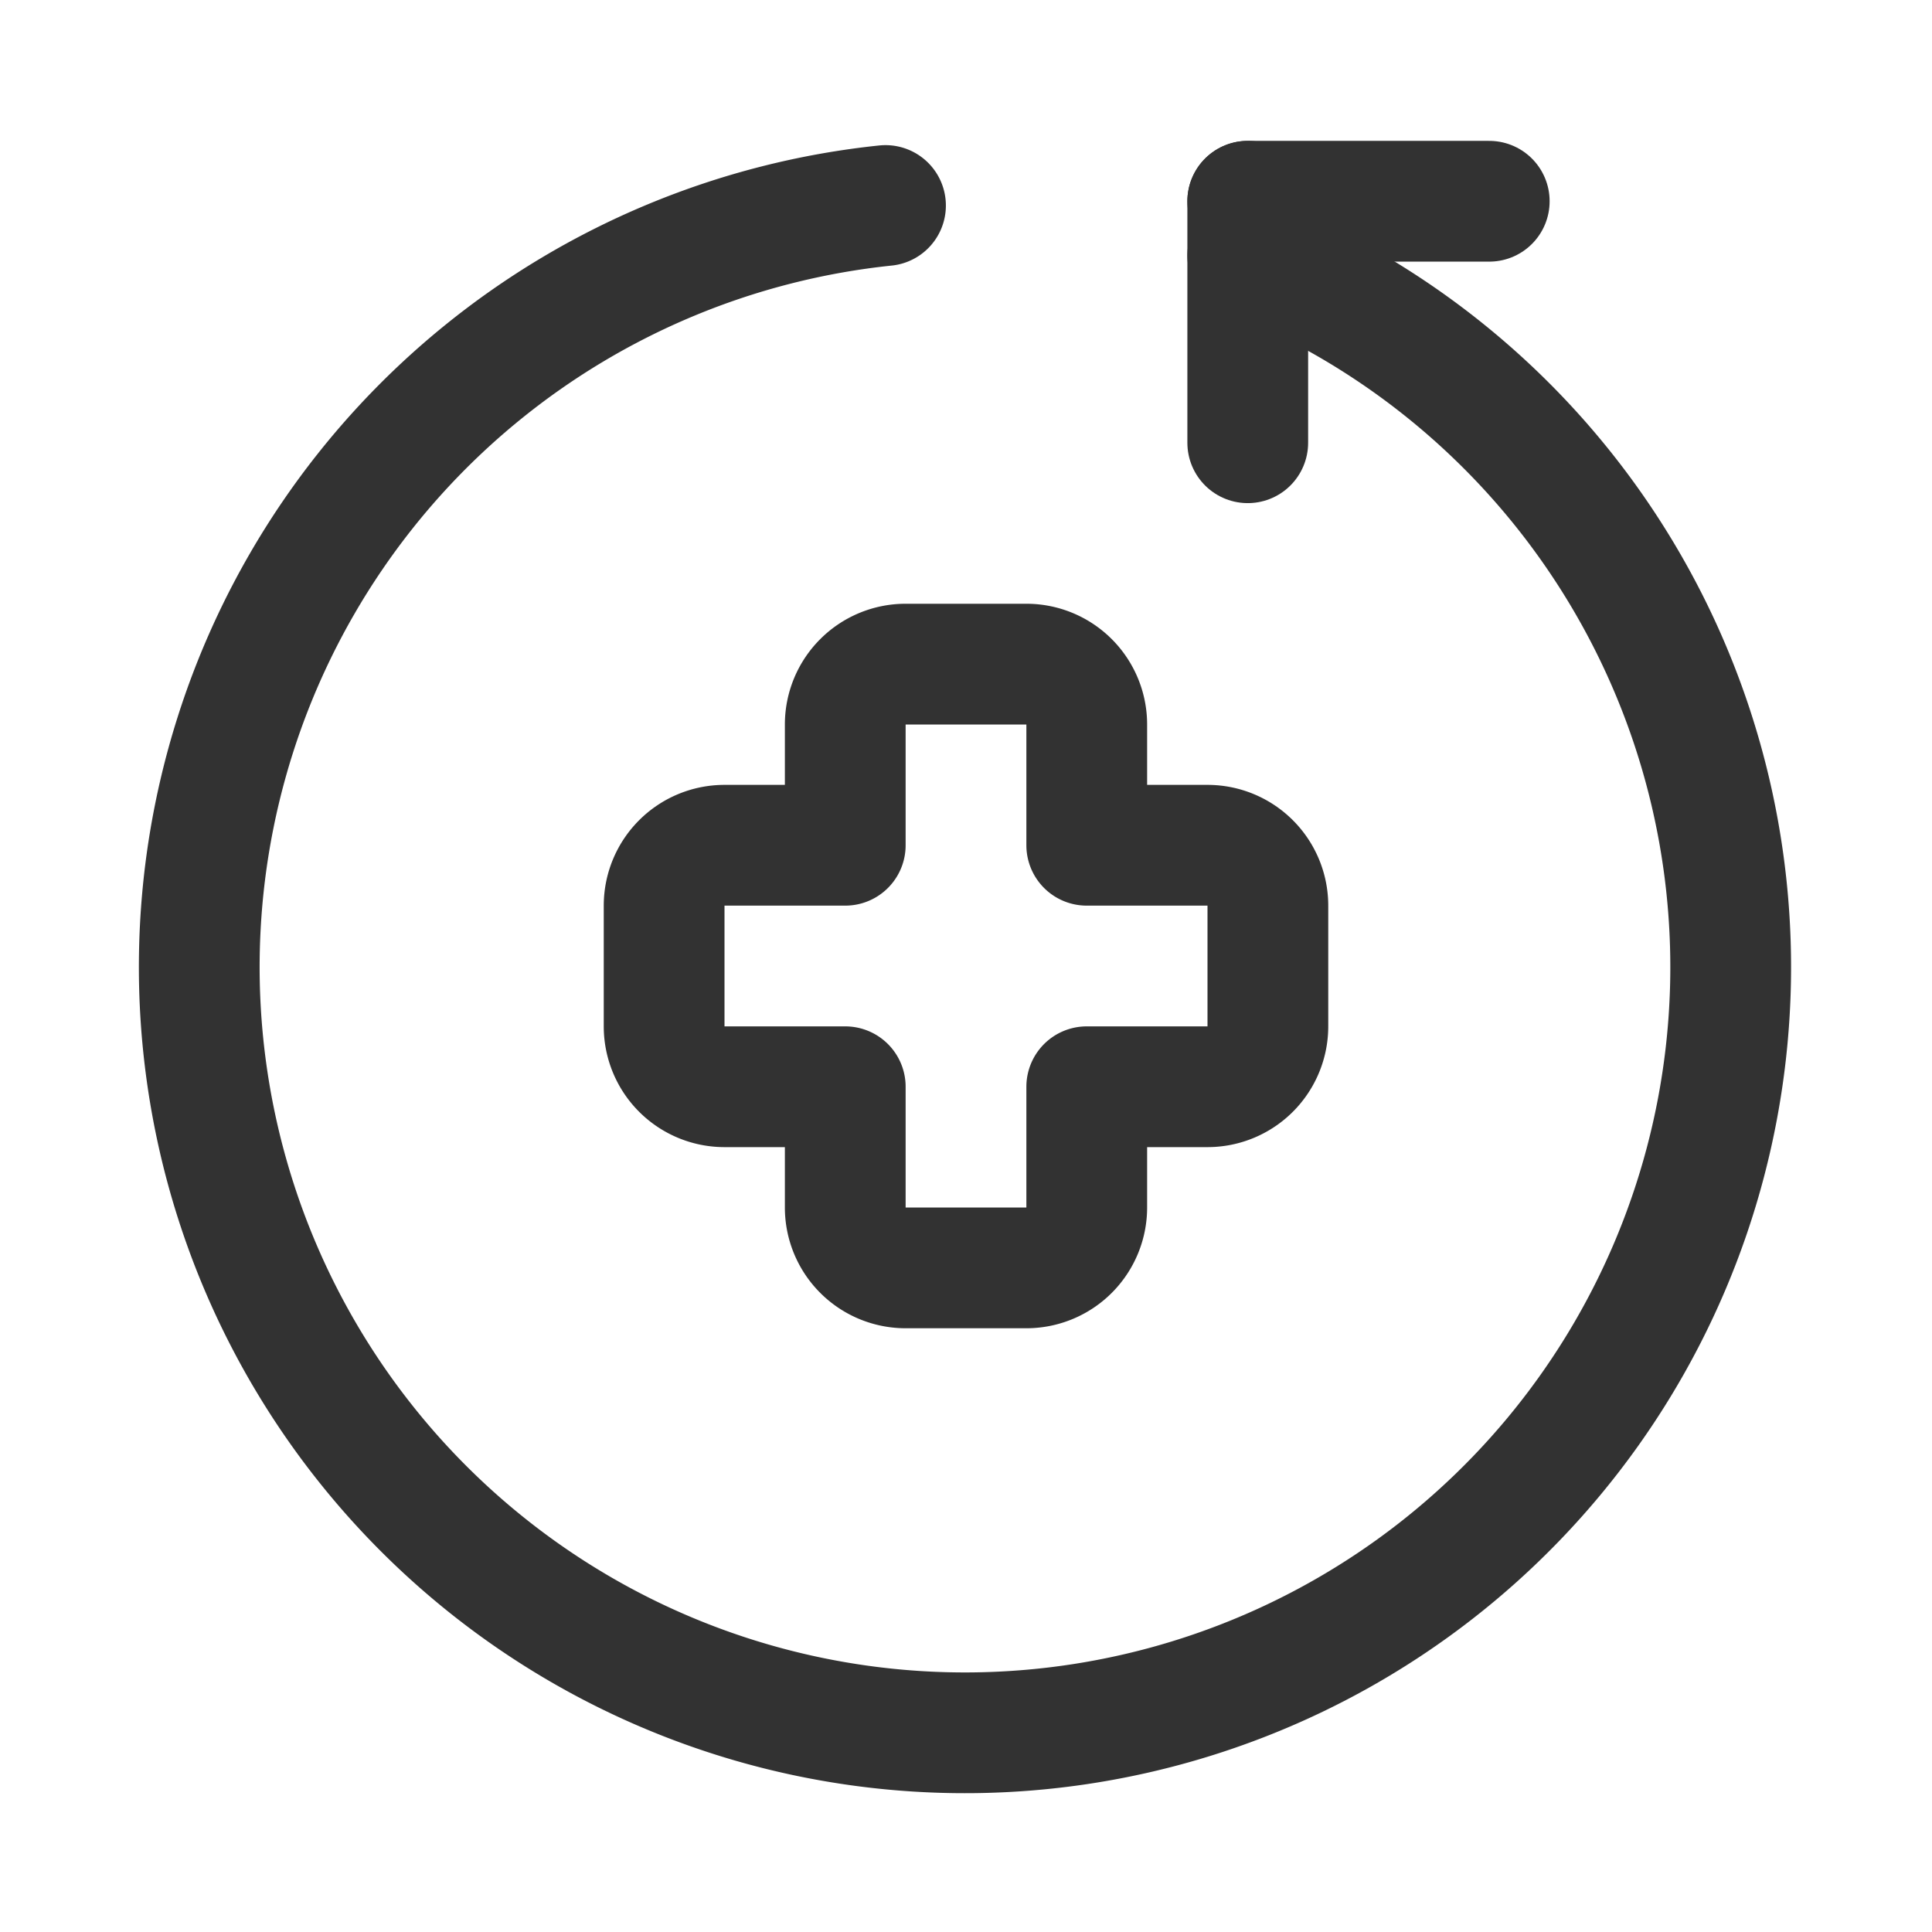 <svg id="Layer_3" data-name="Layer 3" xmlns="http://www.w3.org/2000/svg" viewBox="0 0 24 24"><path d="M0,24V0H24V24Z" fill="none"/><path d="M15.75,11.25A.75.75,0,0,0,15,10.5H13.5V9a.75.75,0,0,0-.75-.75h-1.5A.75.75,0,0,0,10.5,9v1.5H9a.75.75,0,0,0-.75.75v1.5A.75.75,0,0,0,9,13.5h1.5V15a.75.75,0,0,0,.75.75h1.5A.75.75,0,0,0,13.5,15V13.5H15a.75.75,0,0,0,.75-.75Z" fill="none" stroke="#323232" stroke-linecap="round" stroke-linejoin="round" stroke-width="1.5"/><line x1="15.5" y1="5.5" x2="15.5" y2="2.5" fill="none" stroke="#323232" stroke-linecap="round" stroke-linejoin="round" stroke-width="1.5"/><line x1="18.5" y1="2.5" x2="15.5" y2="2.5" fill="none" stroke="#323232" stroke-linecap="round" stroke-linejoin="round" stroke-width="1.5"/><path d="M11,2.553a9.512,9.512,0,1,0,4.5.621" fill="none" stroke="#323232" stroke-linecap="round" stroke-linejoin="round" stroke-width="1.5"/></svg>